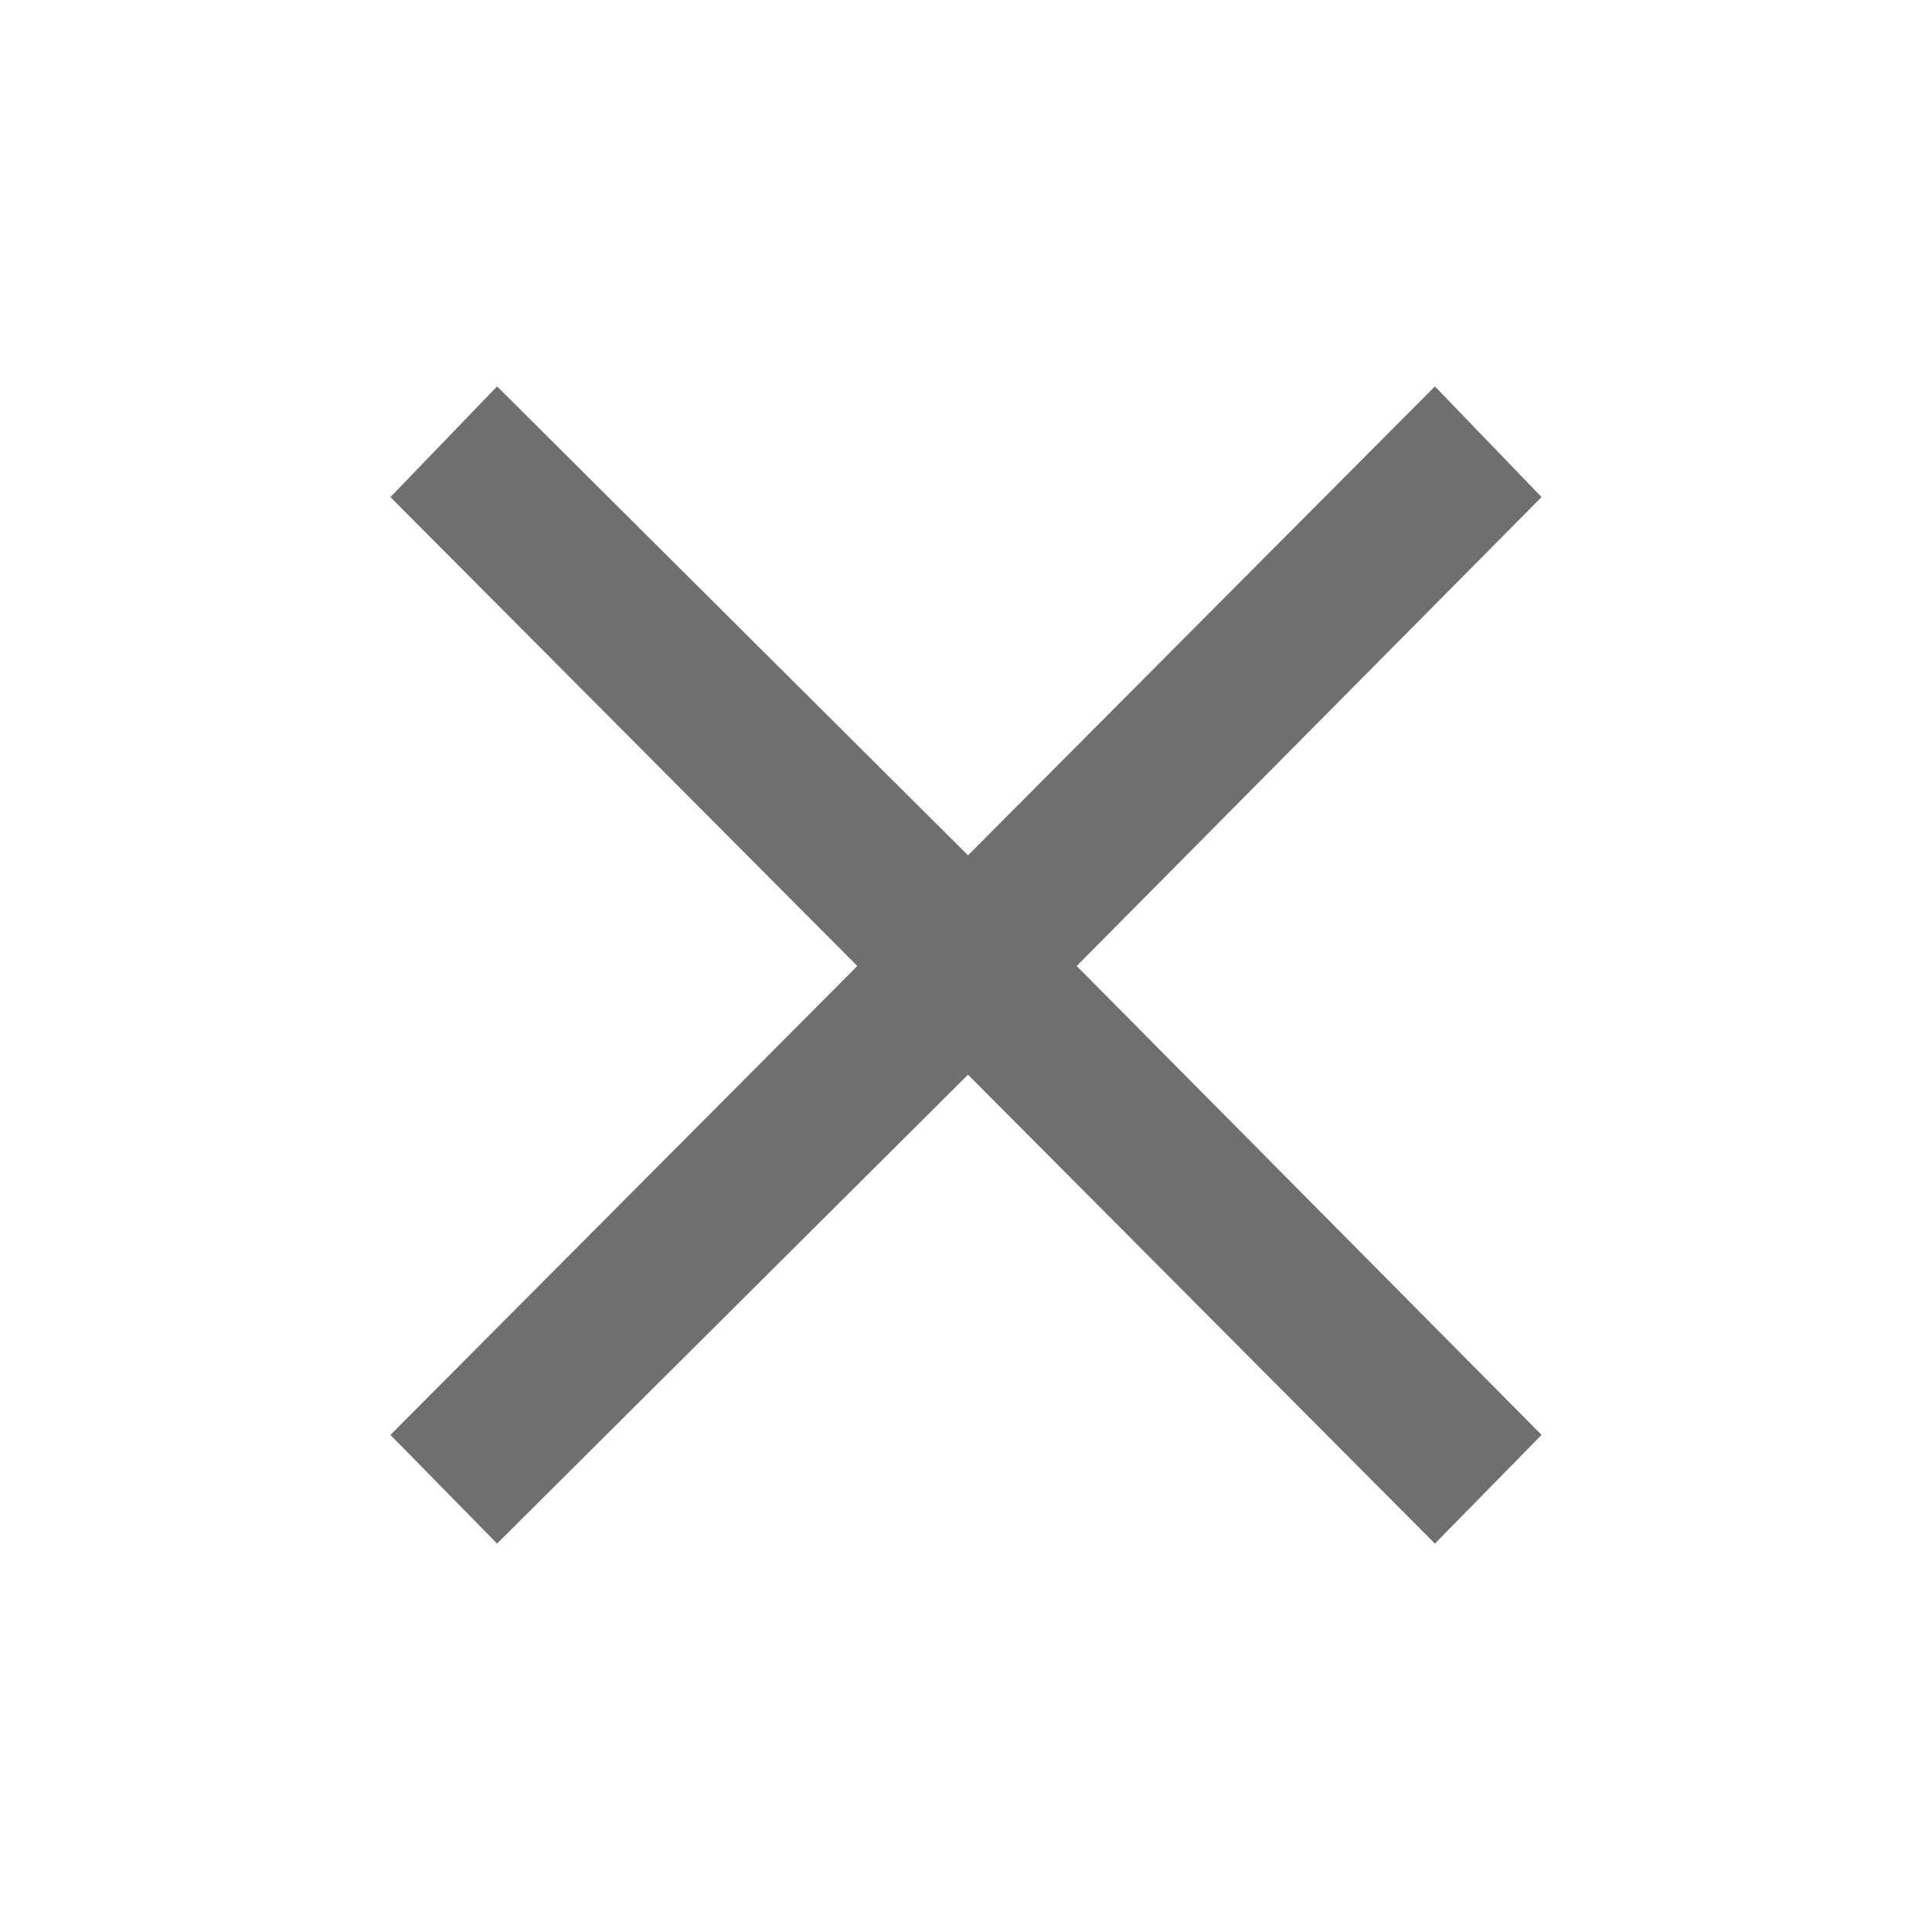<svg xmlns="http://www.w3.org/2000/svg" height="48" width="48" fill="#6f6f6f"><path d="m12.35 38.35-2.65-2.7L21.3 24 9.7 12.35l2.65-2.75 11.7 11.65L35.65 9.6l2.65 2.75L26.75 24 38.3 35.65l-2.65 2.7-11.6-11.65Z"/></svg>
